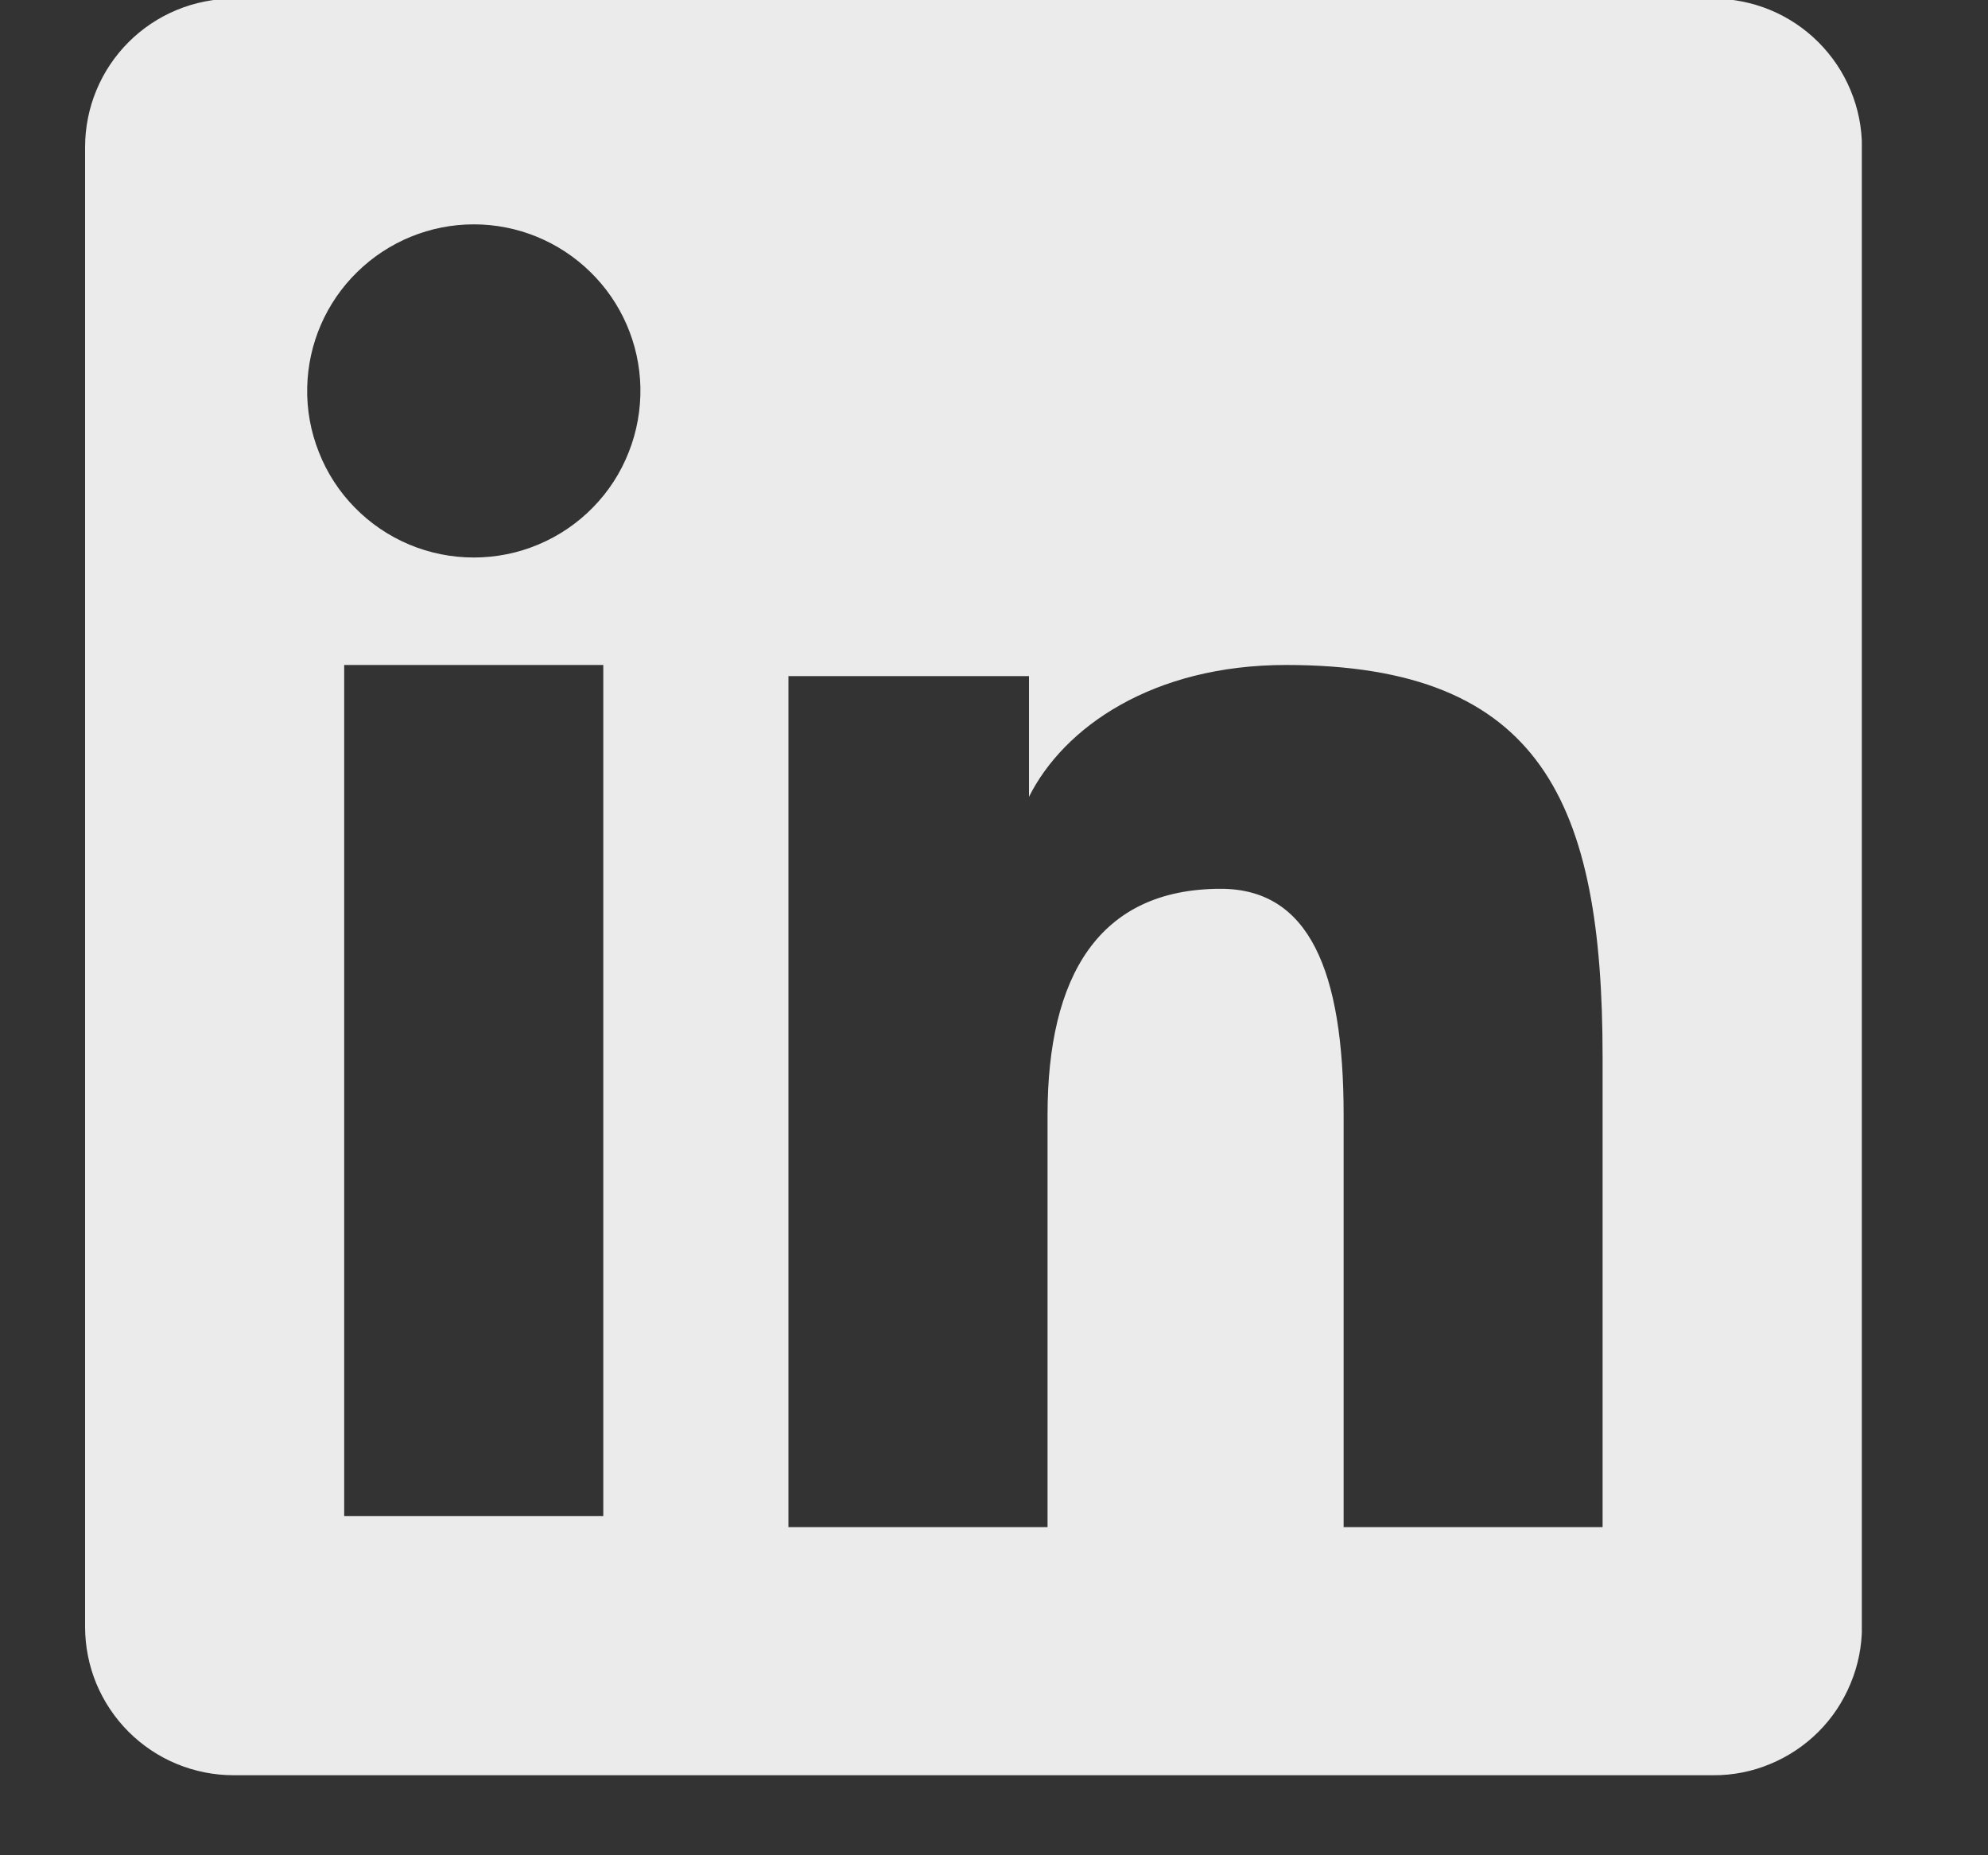 <svg width="15" height="14" viewBox="0 0 15 14" fill="none" xmlns="http://www.w3.org/2000/svg">
<rect x="0" y="0" width="15" height="14" fill="#333333" stroke="none"/>
<g clip-path="url(#clip0_1_527)">
<path fill-rule="evenodd" clip-rule="evenodd" d="M0.642 1.11C0.642 0.813 0.76 0.528 0.97 0.318C1.18 0.108 1.465 -0.01 1.762 -0.01H12.927C13.075 -0.01 13.22 0.019 13.356 0.075C13.492 0.131 13.616 0.214 13.72 0.318C13.824 0.422 13.907 0.545 13.963 0.681C14.02 0.817 14.049 0.963 14.049 1.11V12.275C14.049 12.422 14.02 12.568 13.963 12.704C13.907 12.84 13.825 12.964 13.721 13.068C13.617 13.172 13.493 13.255 13.357 13.311C13.221 13.368 13.075 13.397 12.928 13.396H1.762C1.615 13.396 1.47 13.367 1.334 13.311C1.198 13.255 1.074 13.172 0.97 13.068C0.866 12.964 0.784 12.841 0.727 12.705C0.671 12.569 0.642 12.423 0.642 12.276V1.11ZM5.949 5.102H7.764V6.013C8.026 5.489 8.696 5.018 9.704 5.018C11.635 5.018 12.092 6.061 12.092 7.977V11.524H10.138V8.413C10.138 7.322 9.876 6.707 9.211 6.707C8.288 6.707 7.904 7.37 7.904 8.413V11.524H5.949V5.102ZM2.597 11.441H4.552V5.018H2.597V11.441ZM4.832 2.923C4.835 3.09 4.806 3.256 4.744 3.412C4.683 3.568 4.591 3.71 4.474 3.829C4.357 3.949 4.217 4.044 4.062 4.109C3.908 4.174 3.742 4.207 3.575 4.207C3.408 4.207 3.242 4.174 3.087 4.109C2.933 4.044 2.793 3.949 2.676 3.829C2.559 3.71 2.467 3.568 2.406 3.412C2.344 3.256 2.314 3.09 2.318 2.923C2.325 2.594 2.461 2.281 2.696 2.052C2.931 1.822 3.246 1.693 3.575 1.693C3.904 1.693 4.219 1.822 4.454 2.052C4.689 2.281 4.825 2.594 4.832 2.923Z" fill="white" fill-opacity="0.9"/>
</g>
<defs>
<clipPath id="clip0_1_527">
<rect width="13.406" height="13.406" fill="white" transform="translate(0.642 -0.01)"/>
</clipPath>
</defs>
</svg>
